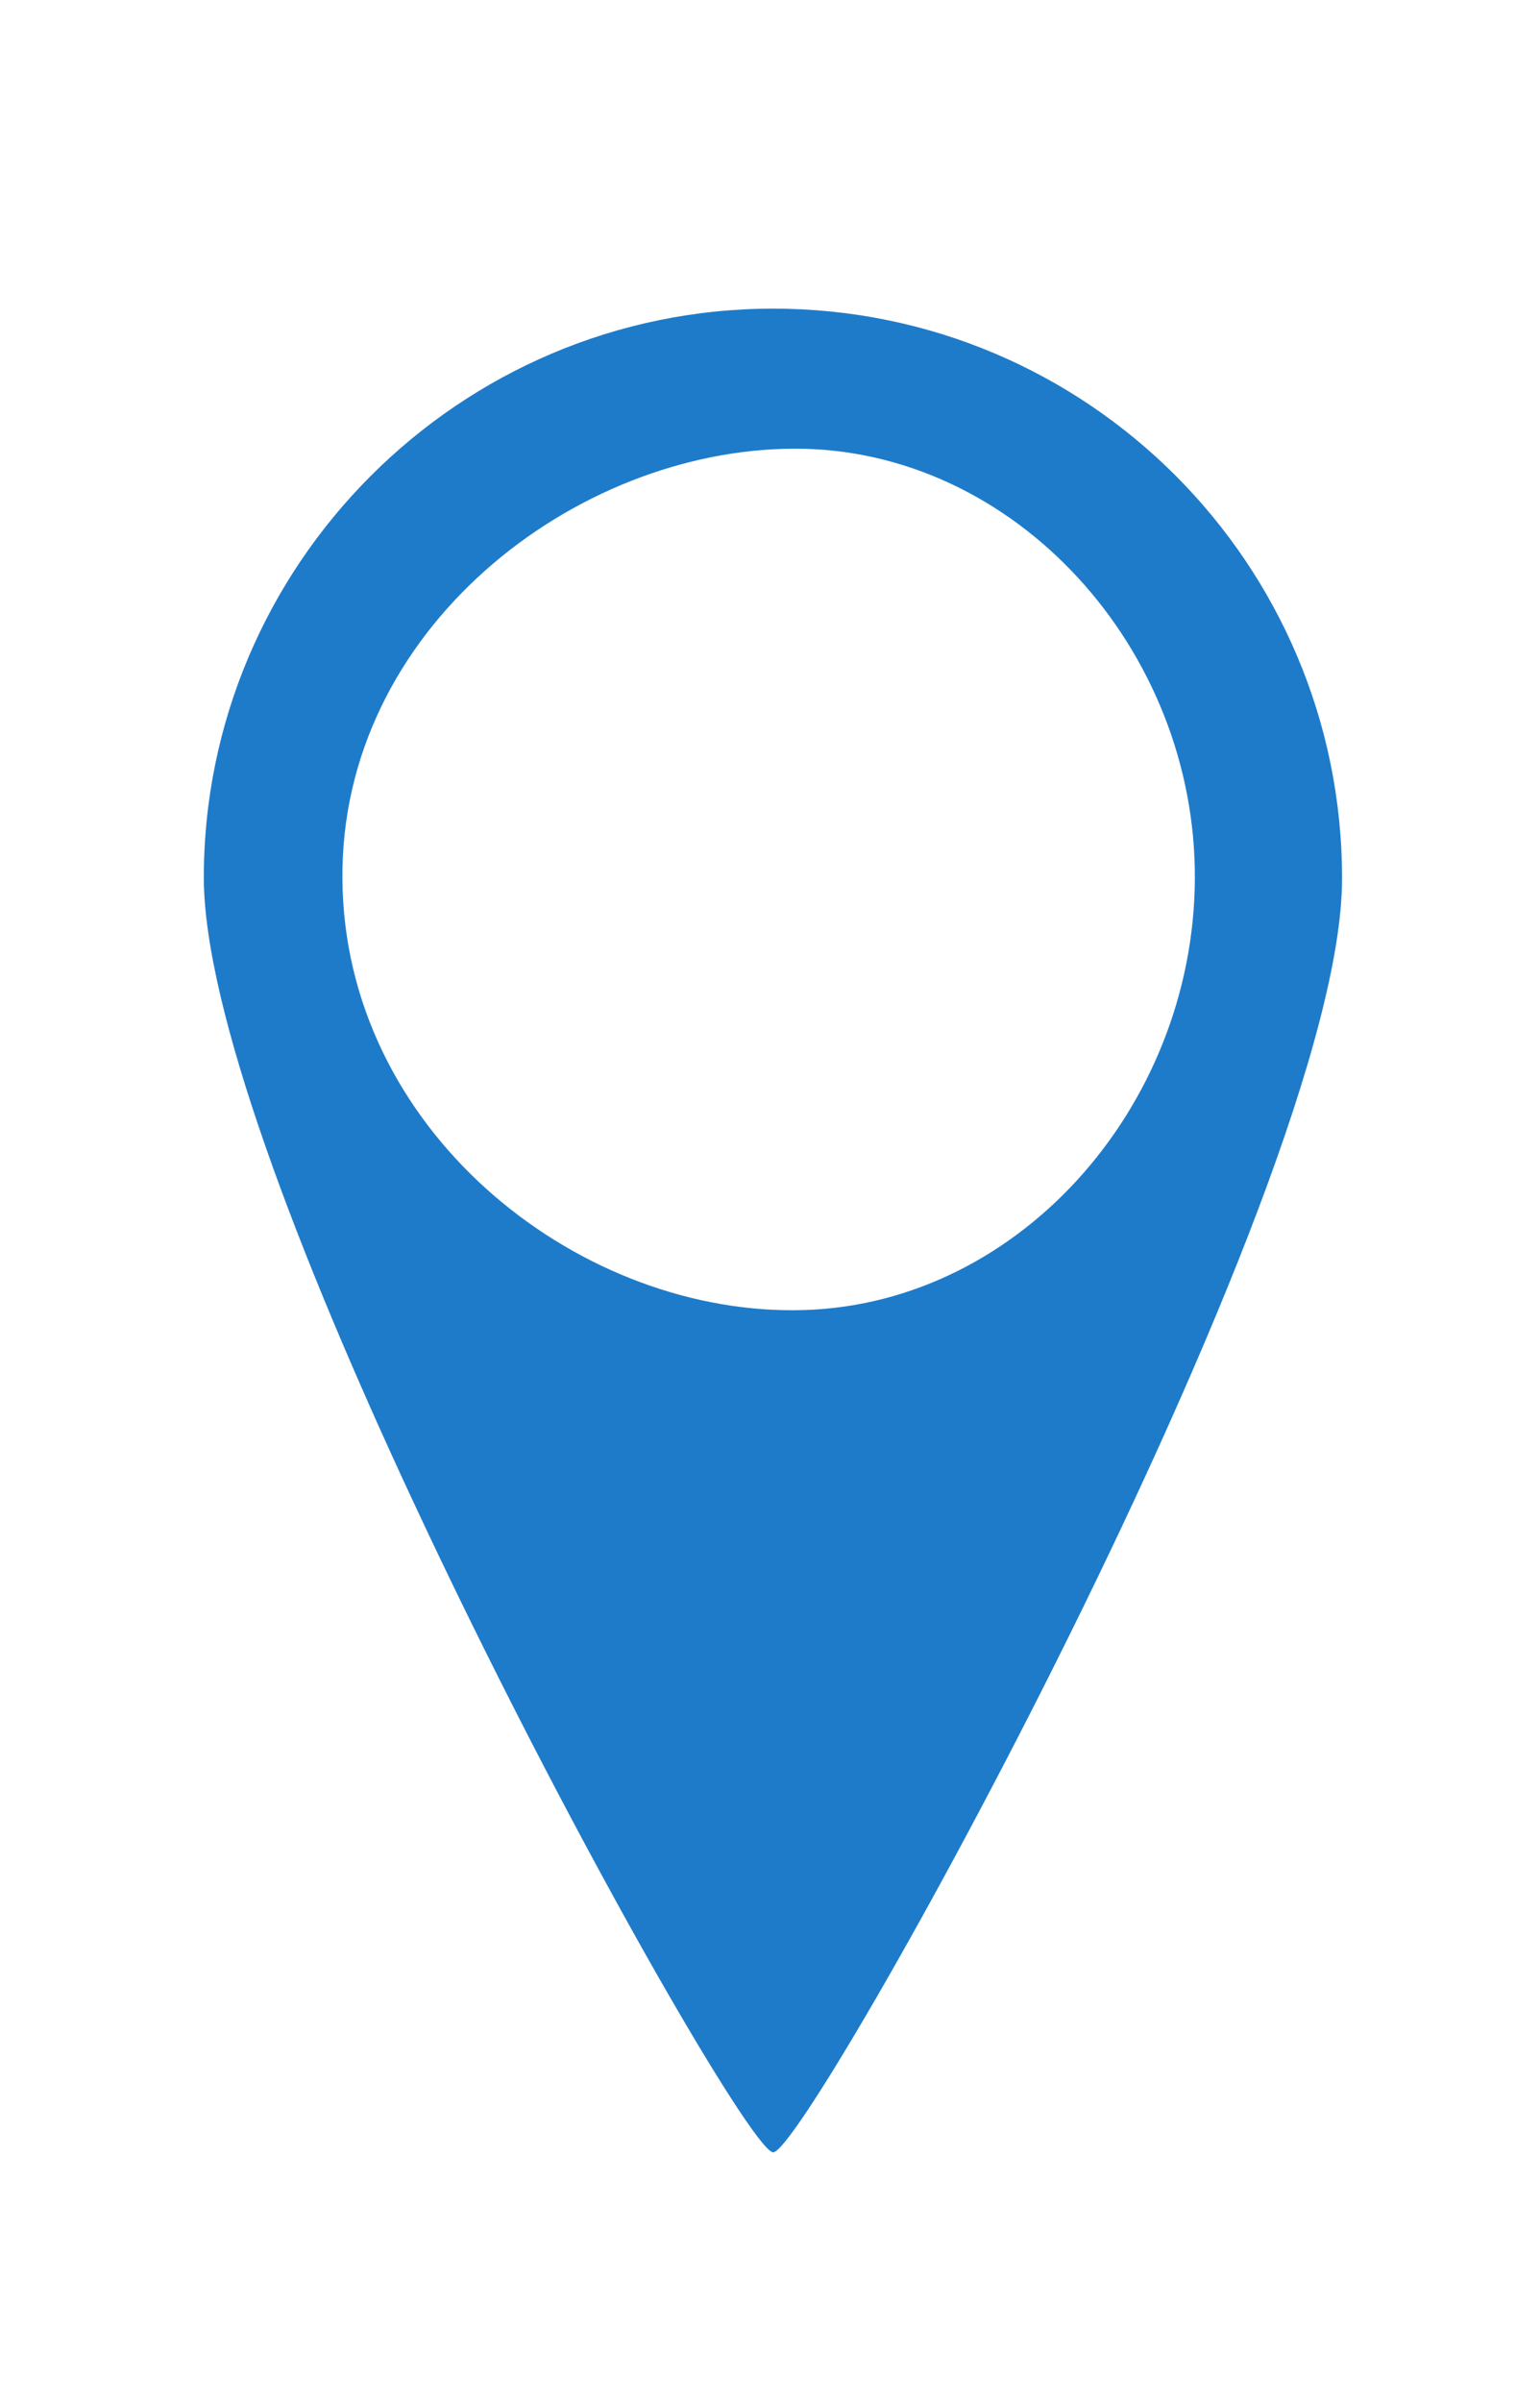 <?xml version="1.0" encoding="UTF-8"?>
<!DOCTYPE svg PUBLIC "-//W3C//DTD SVG 1.1//EN" "http://www.w3.org/Graphics/SVG/1.1/DTD/svg11.dtd">
<!-- Creator: CorelDRAW X8 -->
<svg xmlns="http://www.w3.org/2000/svg" xml:space="preserve" width="34px" height="53px" version="1.1" style="shape-rendering:geometricPrecision; text-rendering:geometricPrecision; image-rendering:optimizeQuality; fill-rule:evenodd; clip-rule:evenodd"
viewBox="0 0 3400 5300"
 xmlns:xlink="http://www.w3.org/1999/xlink">
 <defs>
  <style type="text/css">
   <![CDATA[
    .fil0 {fill:#1E7BCA}
   ]]>
  </style>
 </defs>
 <g id="Camada_x0020_1">
  <path class="fil0" d="M1707 681c694,0 1256,563 1256,1257 0,693 -1181,2812 -1256,2811 -44,-1 -458,-712 -799,-1445 -248,-532 -457,-1076 -458,-1366 -1,-690 563,-1257 1257,-1257zm931 1259c3,-508 -398,-951 -884,-950 -486,1 -1003,400 -998,950 4,549 508,953 996,951 488,-1 883,-444 886,-951z"/>
 </g>
</svg>
